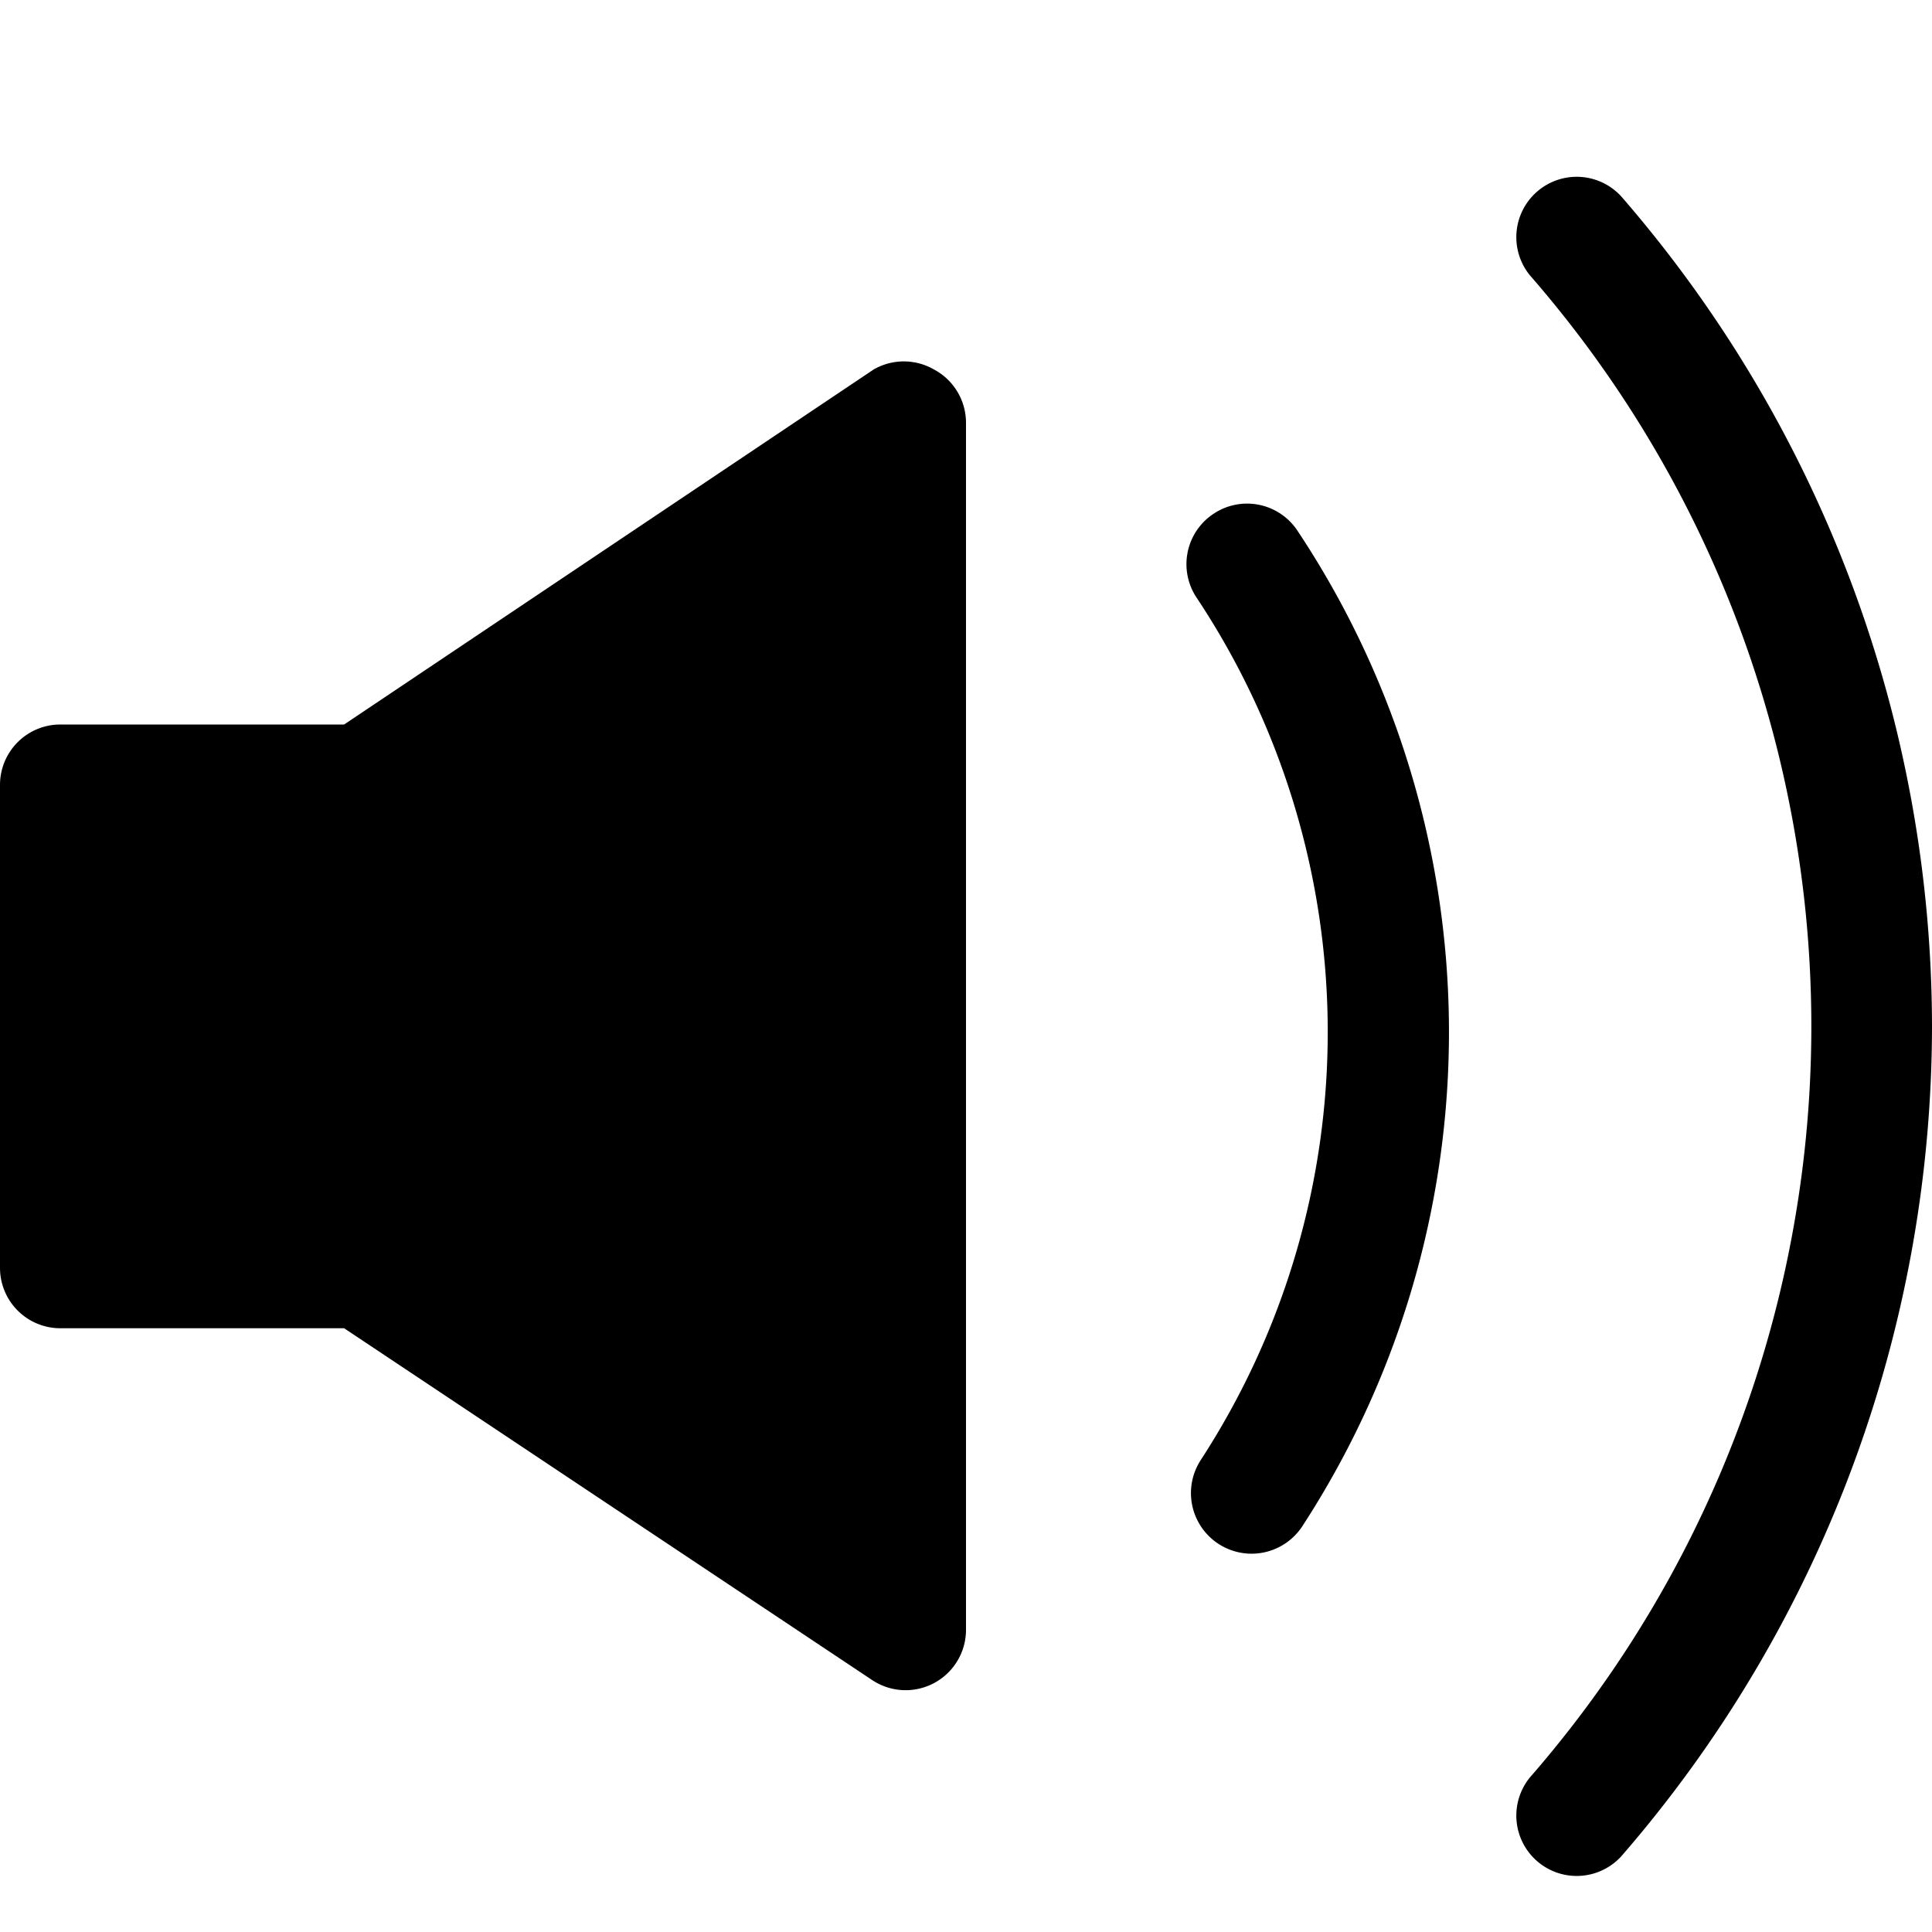 <svg id="Layer_1" data-name="Layer 1" xmlns="http://www.w3.org/2000/svg" width="32" height="32" viewBox="0 0 32 32"><g id="Volume_Maximum_-_32" data-name="Volume Maximum - 32"><path d="M32,17a21,21,0,0,1-5.15,13.75,1,1,0,0,1-1.51-1.31,18.93,18.93,0,0,0,0-24.88,1,1,0,0,1,1.51-1.31A21,21,0,0,1,32,17ZM20.1,8.51a1,1,0,0,0-.28,1.39,13,13,0,0,1,.07,14.28,1,1,0,0,0,1.68,1.1,15,15,0,0,0-.08-16.49A1,1,0,0,0,20.1,8.51ZM15.47,6.12a1,1,0,0,0-1,0L5.7,12H1a1,1,0,0,0-1,1v8a1,1,0,0,0,1,1H5.7l8.75,5.83A1,1,0,0,0,16,27V7A1,1,0,0,0,15.47,6.12Z"/></g></svg>
